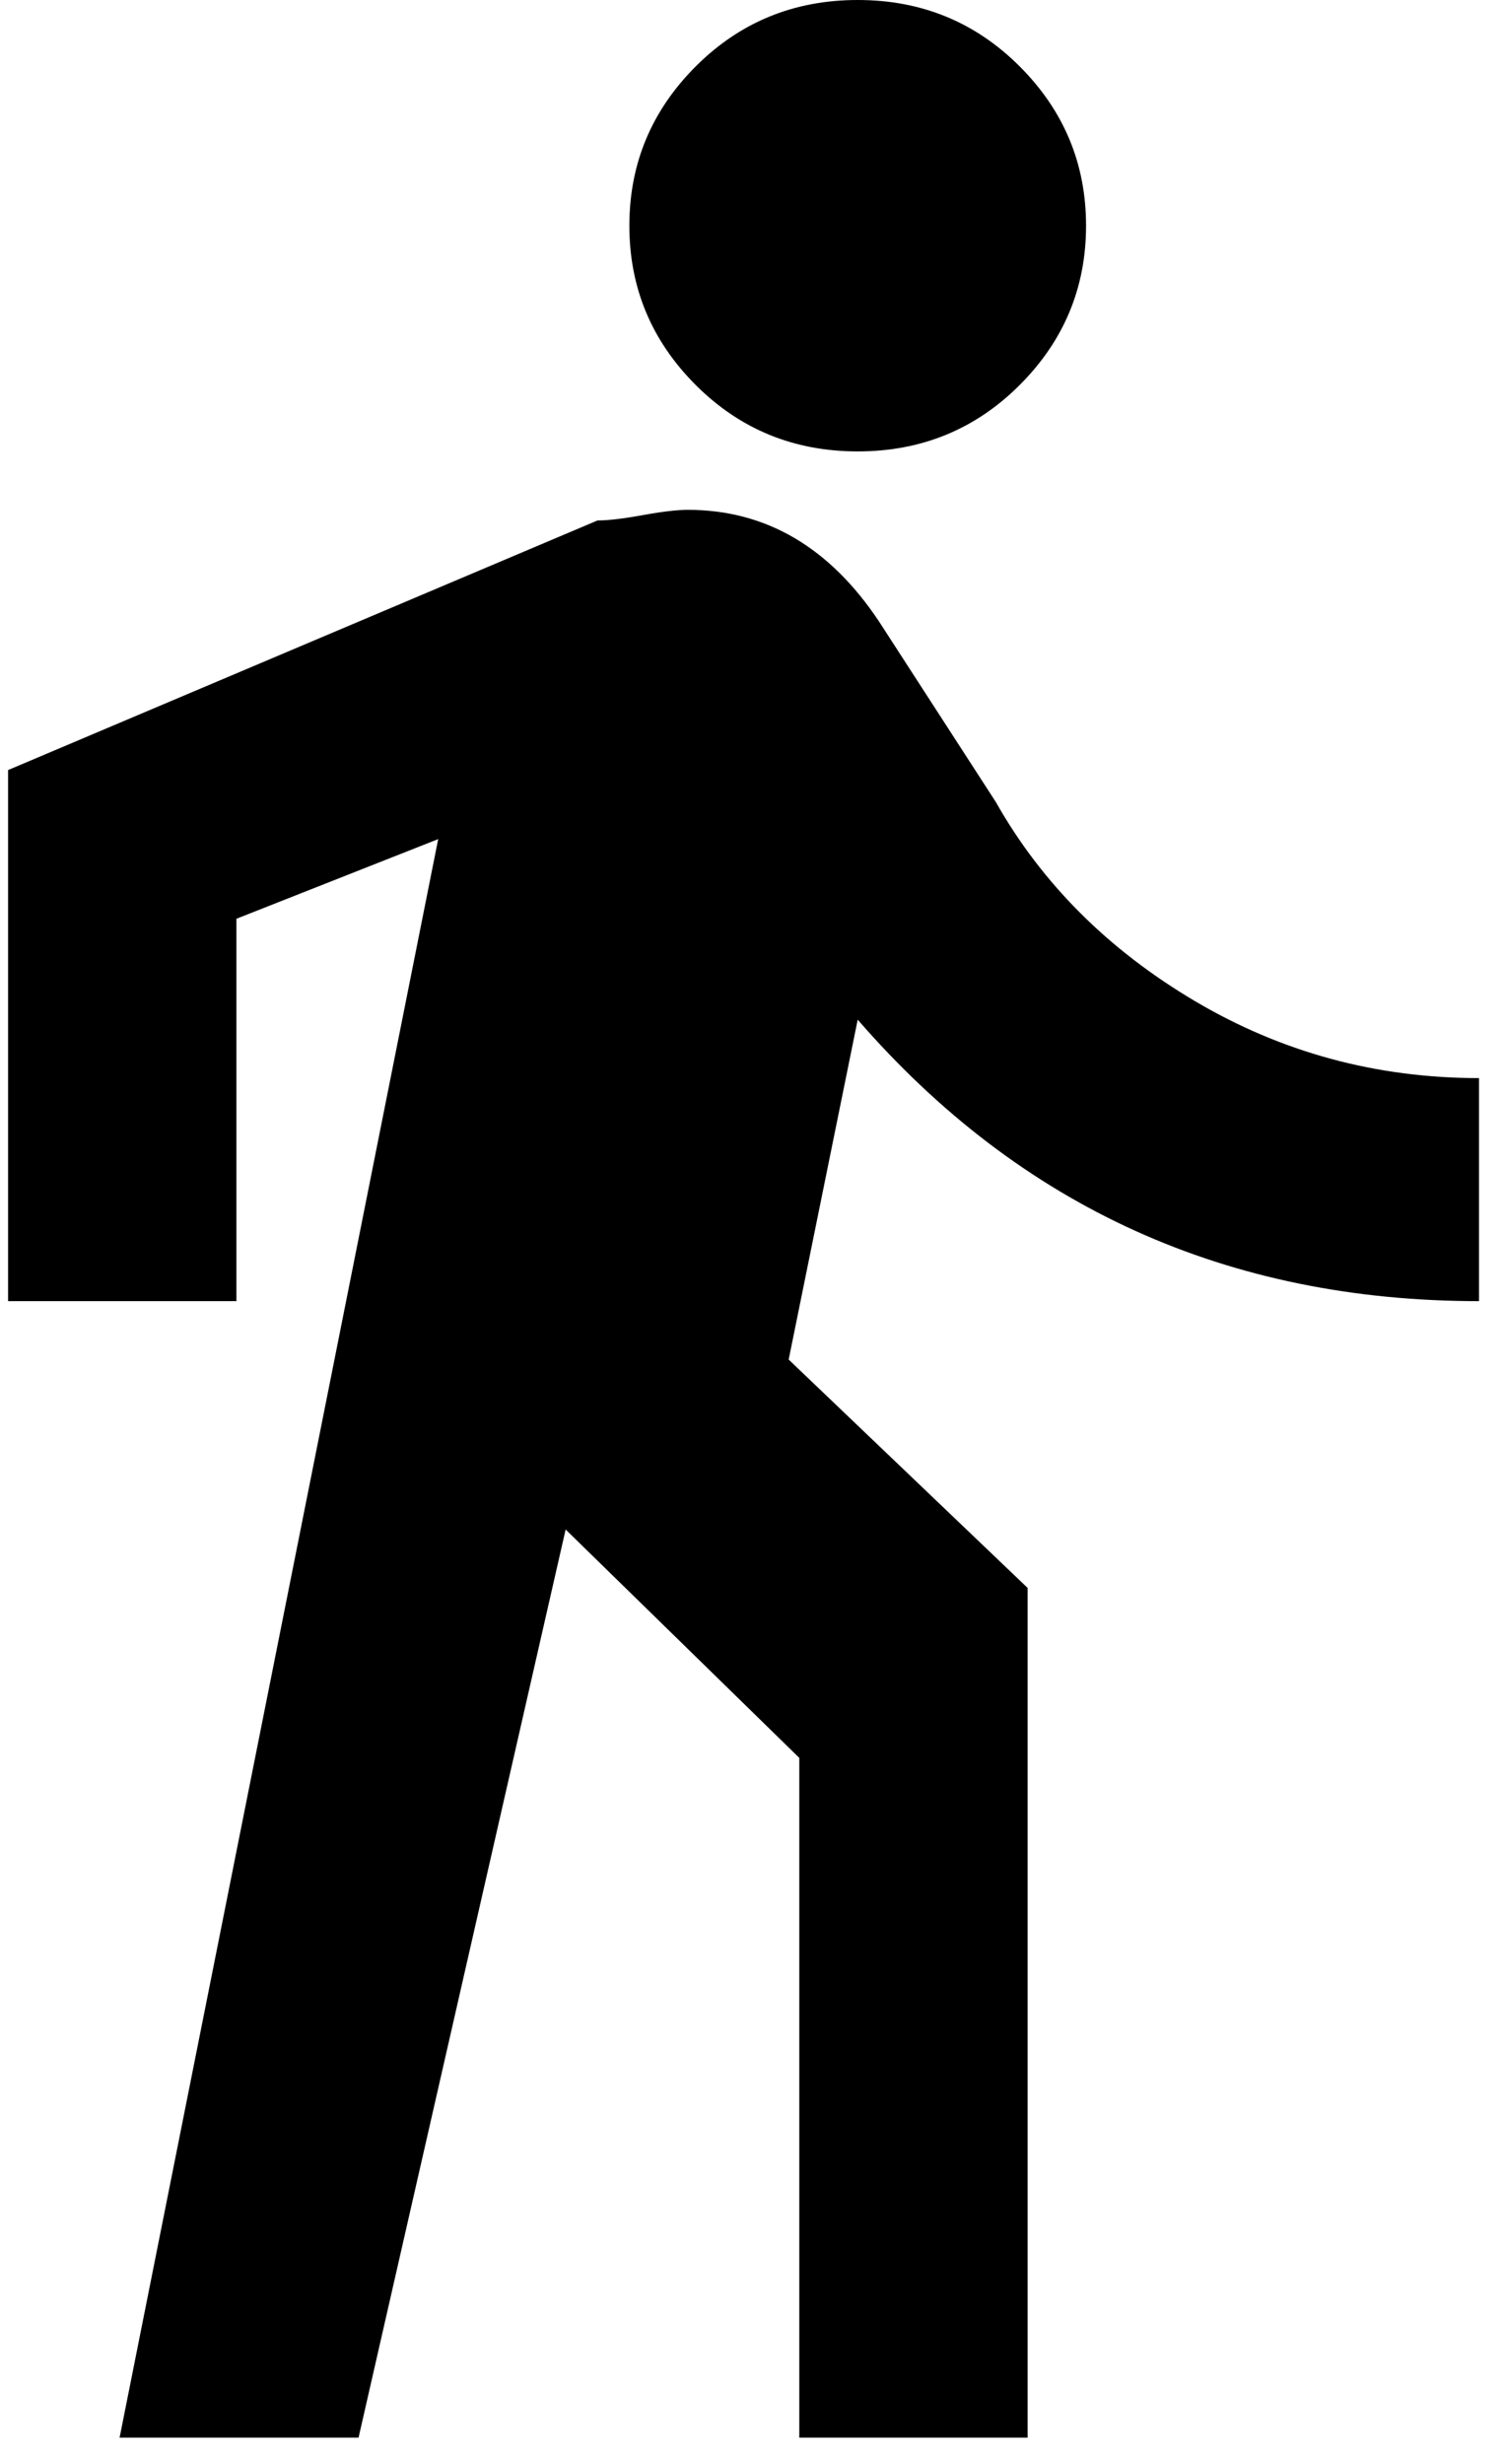 <svg xmlns="http://www.w3.org/2000/svg" width="0.61em" height="1em" viewBox="0 0 280 464"><path fill="currentColor" d="M160 85q-18 0-30.5-12.5t-12.5-30t12.5-30T160 0t30.5 12.5t12.5 30t-12.5 30T160 85m-79 73L21 459h45l39-171l44 43v128h43V299l-45-43l13-64q46 53 117 53v-42q-29 0-53.5-14.5T186 151l-22-34q-14-21-36-21q-3 0-8.5 1t-8.5 1L0 145v100h43v-72z"/></svg>